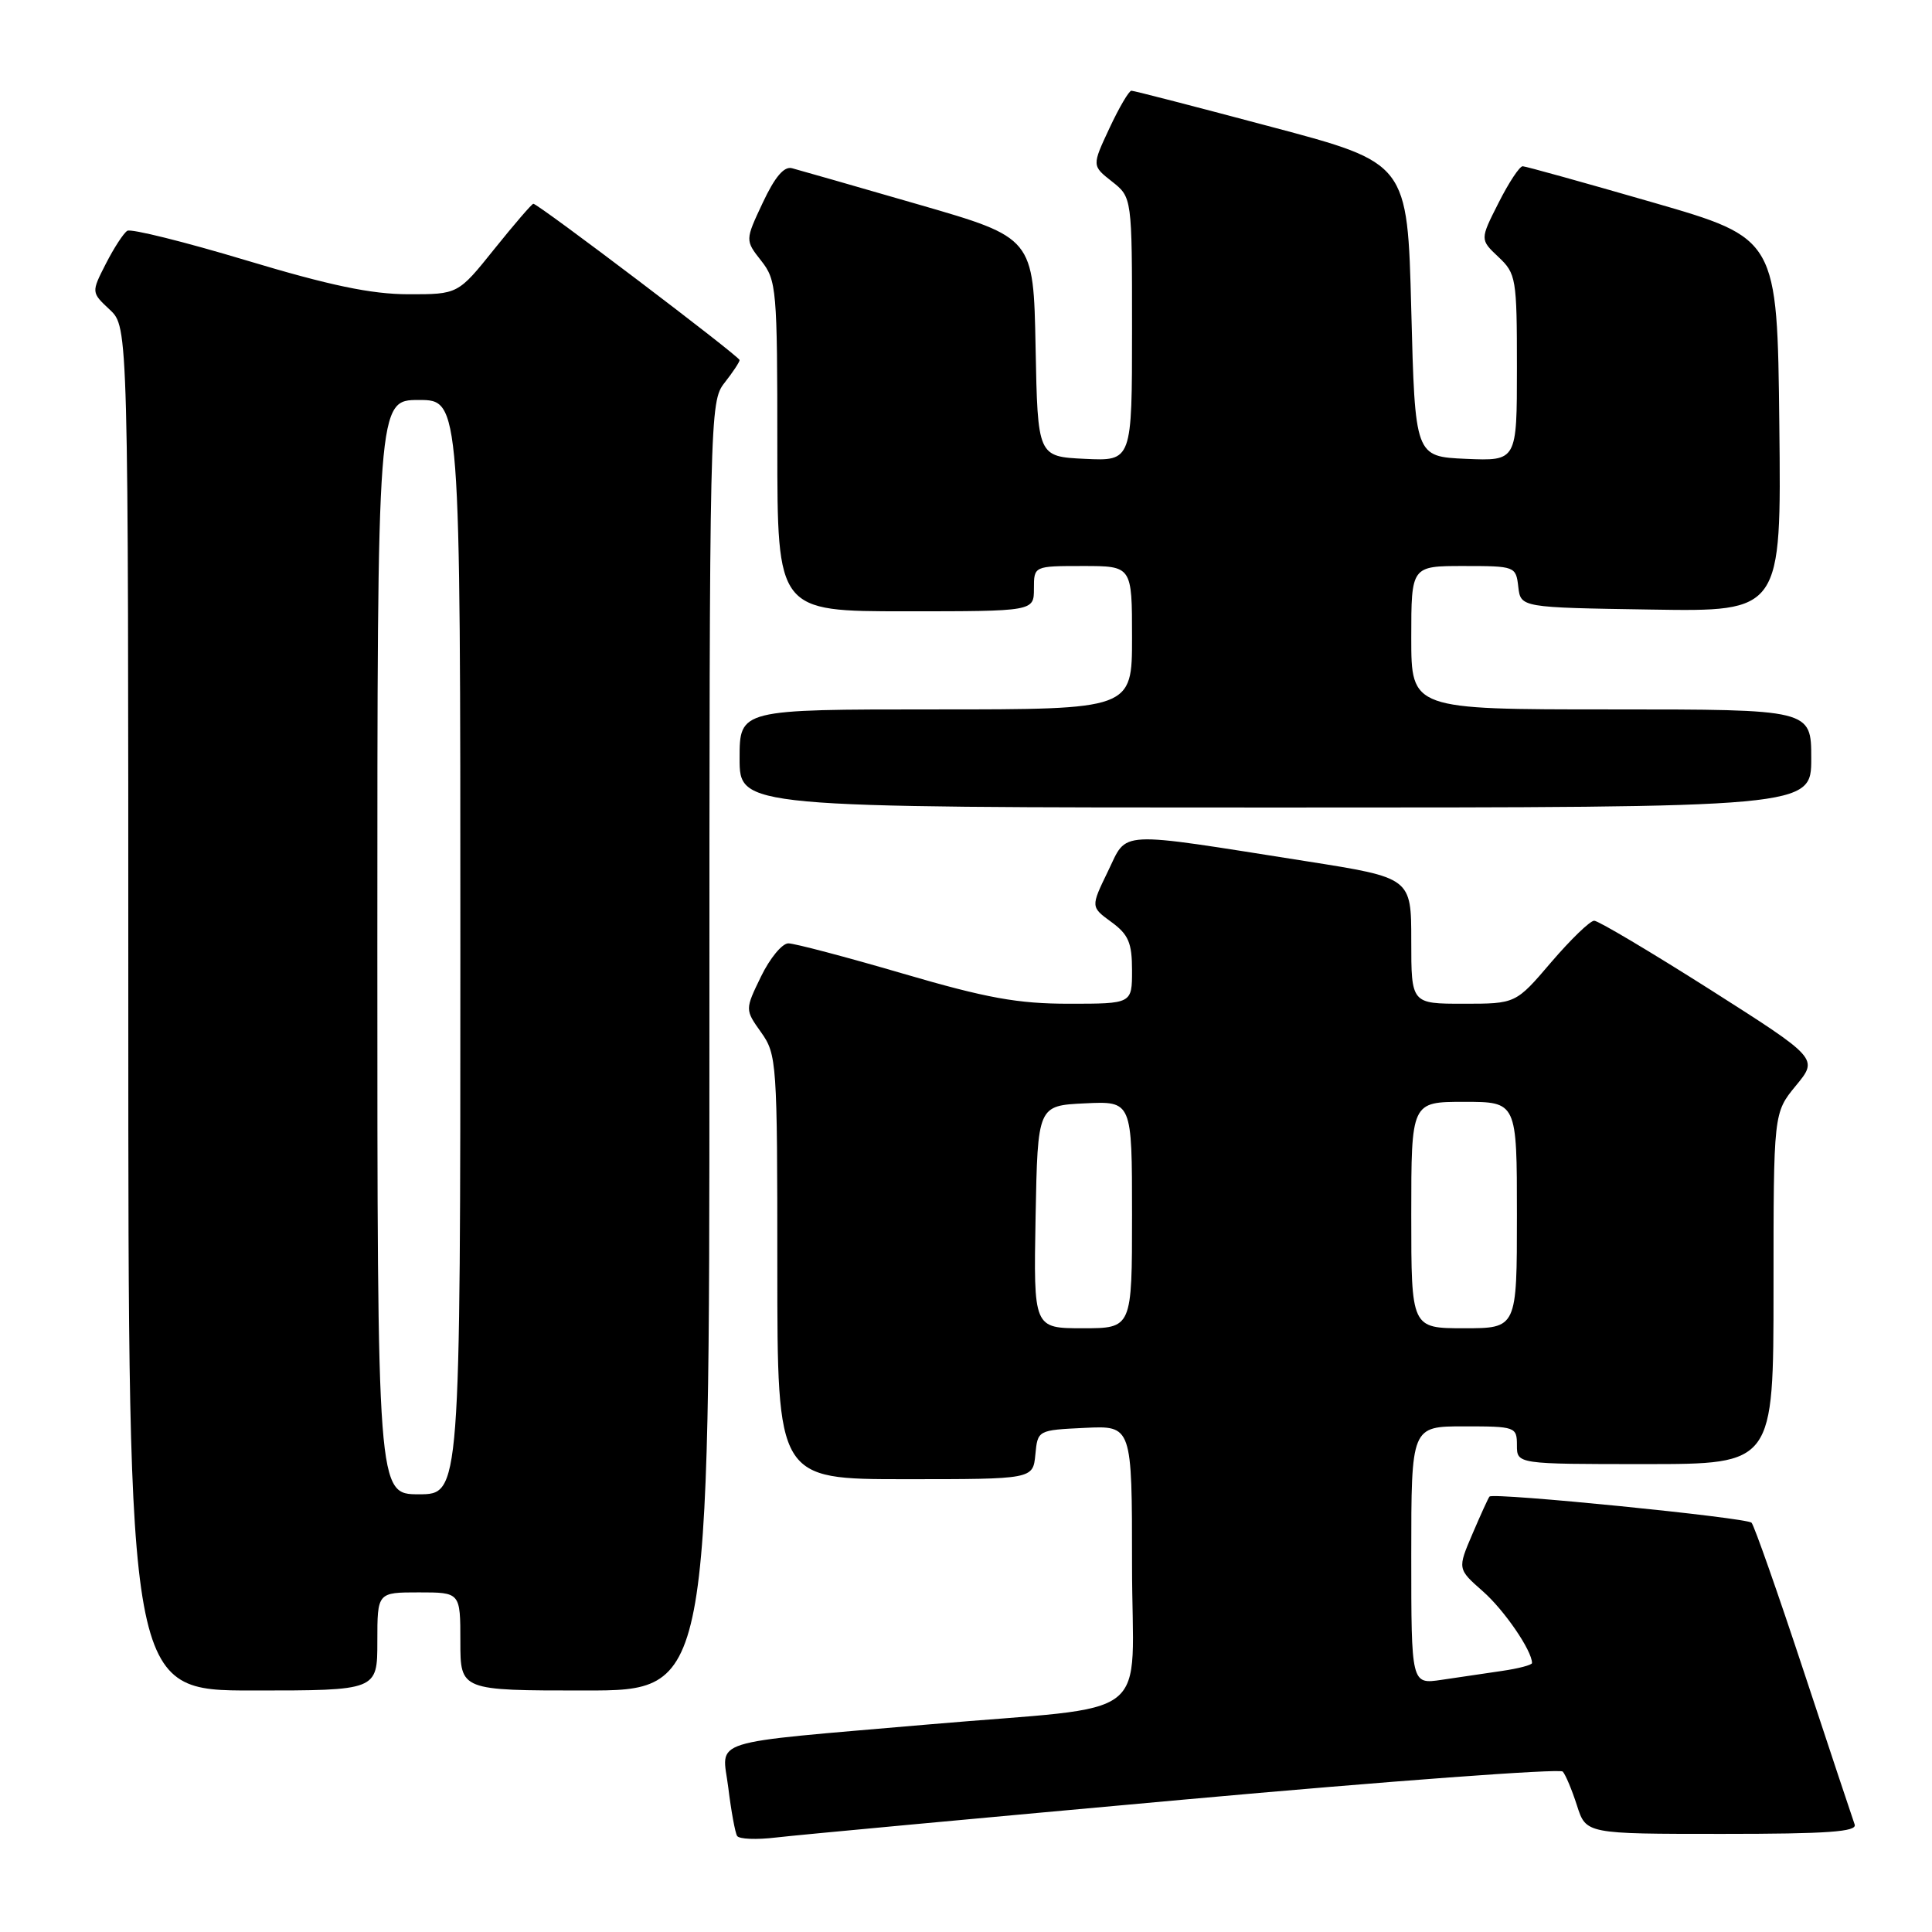 <?xml version="1.0" encoding="UTF-8" standalone="no"?>
<!DOCTYPE svg PUBLIC "-//W3C//DTD SVG 1.1//EN" "http://www.w3.org/Graphics/SVG/1.1/DTD/svg11.dtd" >
<svg xmlns="http://www.w3.org/2000/svg" xmlns:xlink="http://www.w3.org/1999/xlink" version="1.1" viewBox="0 0 256 256">
 <g >
 <path fill="currentColor"
d=" M 156.94 238.45 C 184.14 235.99 206.69 234.33 207.07 234.74 C 207.45 235.16 208.30 237.19 208.96 239.25 C 210.16 243.00 210.16 243.00 228.18 243.00 C 242.19 243.00 246.11 242.72 245.75 241.75 C 245.50 241.06 242.47 231.95 239.02 221.50 C 235.57 211.05 232.45 202.17 232.09 201.77 C 231.49 201.10 197.92 197.74 197.37 198.30 C 197.23 198.43 196.22 200.65 195.12 203.22 C 193.12 207.89 193.12 207.89 196.48 210.85 C 199.32 213.34 203.00 218.72 203.00 220.36 C 203.00 220.62 201.20 221.09 199.00 221.41 C 196.80 221.74 193.20 222.26 191.00 222.59 C 187.00 223.18 187.00 223.18 187.00 206.09 C 187.00 189.00 187.00 189.00 194.00 189.00 C 200.80 189.00 201.00 189.07 201.00 191.50 C 201.00 194.00 201.00 194.00 218.00 194.00 C 235.00 194.00 235.00 194.00 235.00 170.73 C 235.00 147.46 235.00 147.46 237.97 143.85 C 240.94 140.25 240.94 140.25 226.59 131.12 C 218.69 126.11 211.78 122.00 211.24 122.00 C 210.69 122.00 208.13 124.48 205.54 127.50 C 200.85 133.00 200.85 133.00 193.92 133.00 C 187.00 133.00 187.00 133.00 187.00 124.66 C 187.00 116.31 187.00 116.31 173.11 114.12 C 147.58 110.10 149.46 110.00 146.81 115.45 C 144.52 120.17 144.52 120.17 147.26 122.17 C 149.53 123.83 150.00 124.92 150.00 128.58 C 150.00 133.00 150.00 133.00 141.65 133.00 C 134.86 133.00 130.75 132.26 119.62 129.00 C 112.10 126.80 105.28 125.00 104.46 125.00 C 103.64 125.00 102.01 126.98 100.84 129.39 C 98.71 133.78 98.71 133.78 100.85 136.79 C 102.93 139.71 103.00 140.77 103.00 167.90 C 103.00 196.00 103.00 196.00 119.94 196.00 C 136.87 196.00 136.87 196.00 137.19 192.75 C 137.50 189.50 137.50 189.50 143.75 189.20 C 150.00 188.90 150.00 188.90 150.00 207.36 C 150.00 228.63 153.55 225.85 123.00 228.50 C 93.18 231.09 95.68 230.30 96.50 236.86 C 96.88 239.96 97.41 242.85 97.67 243.27 C 97.94 243.70 100.25 243.79 102.82 243.48 C 105.40 243.17 129.75 240.91 156.94 238.45 Z  M 50.00 217.50 C 50.00 211.00 50.00 211.00 55.50 211.00 C 61.00 211.00 61.00 211.00 61.00 217.50 C 61.00 224.00 61.00 224.00 77.50 224.00 C 94.00 224.00 94.00 224.00 94.00 138.63 C 94.00 54.78 94.04 53.22 96.00 50.73 C 97.10 49.33 98.00 47.97 98.00 47.71 C 98.00 47.23 71.32 27.00 70.67 27.00 C 70.48 27.00 68.15 29.70 65.50 33.00 C 60.69 39.00 60.69 39.00 54.09 38.99 C 49.19 38.98 43.69 37.83 32.63 34.50 C 24.45 32.04 17.36 30.28 16.87 30.58 C 16.37 30.89 15.10 32.85 14.03 34.94 C 12.09 38.74 12.09 38.74 14.55 41.04 C 17.00 43.35 17.00 43.35 17.00 133.67 C 17.00 224.00 17.00 224.00 33.50 224.00 C 50.00 224.00 50.00 224.00 50.00 217.50 Z  M 240.00 100.50 C 240.00 94.00 240.00 94.00 213.50 94.00 C 187.00 94.00 187.00 94.00 187.00 84.50 C 187.00 75.00 187.00 75.00 193.93 75.00 C 200.75 75.00 200.87 75.04 201.18 77.75 C 201.50 80.50 201.50 80.50 218.77 80.77 C 236.04 81.05 236.04 81.05 235.77 56.32 C 235.50 31.59 235.50 31.59 219.00 26.82 C 209.93 24.20 202.17 22.04 201.77 22.03 C 201.36 22.01 199.92 24.19 198.57 26.87 C 196.10 31.74 196.10 31.74 198.55 34.05 C 200.89 36.25 201.00 36.88 201.00 48.72 C 201.00 61.09 201.00 61.09 194.25 60.80 C 187.50 60.50 187.50 60.50 187.00 41.05 C 186.50 21.60 186.50 21.60 168.50 16.82 C 158.60 14.18 150.24 12.02 149.92 12.02 C 149.60 12.01 148.29 14.24 147.01 16.98 C 144.68 21.96 144.68 21.96 147.34 24.05 C 150.00 26.15 150.00 26.15 150.00 43.62 C 150.00 61.10 150.00 61.10 143.75 60.80 C 137.50 60.50 137.50 60.50 137.22 46.00 C 136.94 31.50 136.94 31.50 121.72 27.10 C 113.35 24.68 105.80 22.51 104.95 22.29 C 103.89 22.00 102.67 23.45 101.07 26.86 C 98.73 31.84 98.73 31.84 100.87 34.56 C 102.90 37.14 103.00 38.33 103.00 59.13 C 103.00 81.00 103.00 81.00 120.00 81.00 C 137.00 81.00 137.00 81.00 137.00 78.00 C 137.00 75.00 137.00 75.00 143.50 75.00 C 150.00 75.00 150.00 75.00 150.00 84.50 C 150.00 94.00 150.00 94.00 124.00 94.00 C 98.00 94.00 98.00 94.00 98.00 100.50 C 98.00 107.00 98.00 107.00 169.00 107.00 C 240.00 107.00 240.00 107.00 240.00 100.50 Z  M 137.22 161.25 C 137.50 146.50 137.50 146.50 143.75 146.20 C 150.00 145.90 150.00 145.90 150.00 160.95 C 150.00 176.00 150.00 176.00 143.47 176.00 C 136.95 176.00 136.95 176.00 137.22 161.25 Z  M 187.00 161.00 C 187.00 146.00 187.00 146.00 194.00 146.00 C 201.00 146.00 201.00 146.00 201.00 161.00 C 201.00 176.00 201.00 176.00 194.00 176.00 C 187.00 176.00 187.00 176.00 187.00 161.00 Z  M 50.00 125.50 C 50.00 53.00 50.00 53.00 55.50 53.00 C 61.00 53.00 61.00 53.00 61.00 125.50 C 61.00 198.00 61.00 198.00 55.50 198.00 C 50.00 198.00 50.00 198.00 50.00 125.50 Z "/>
</g>
</svg>